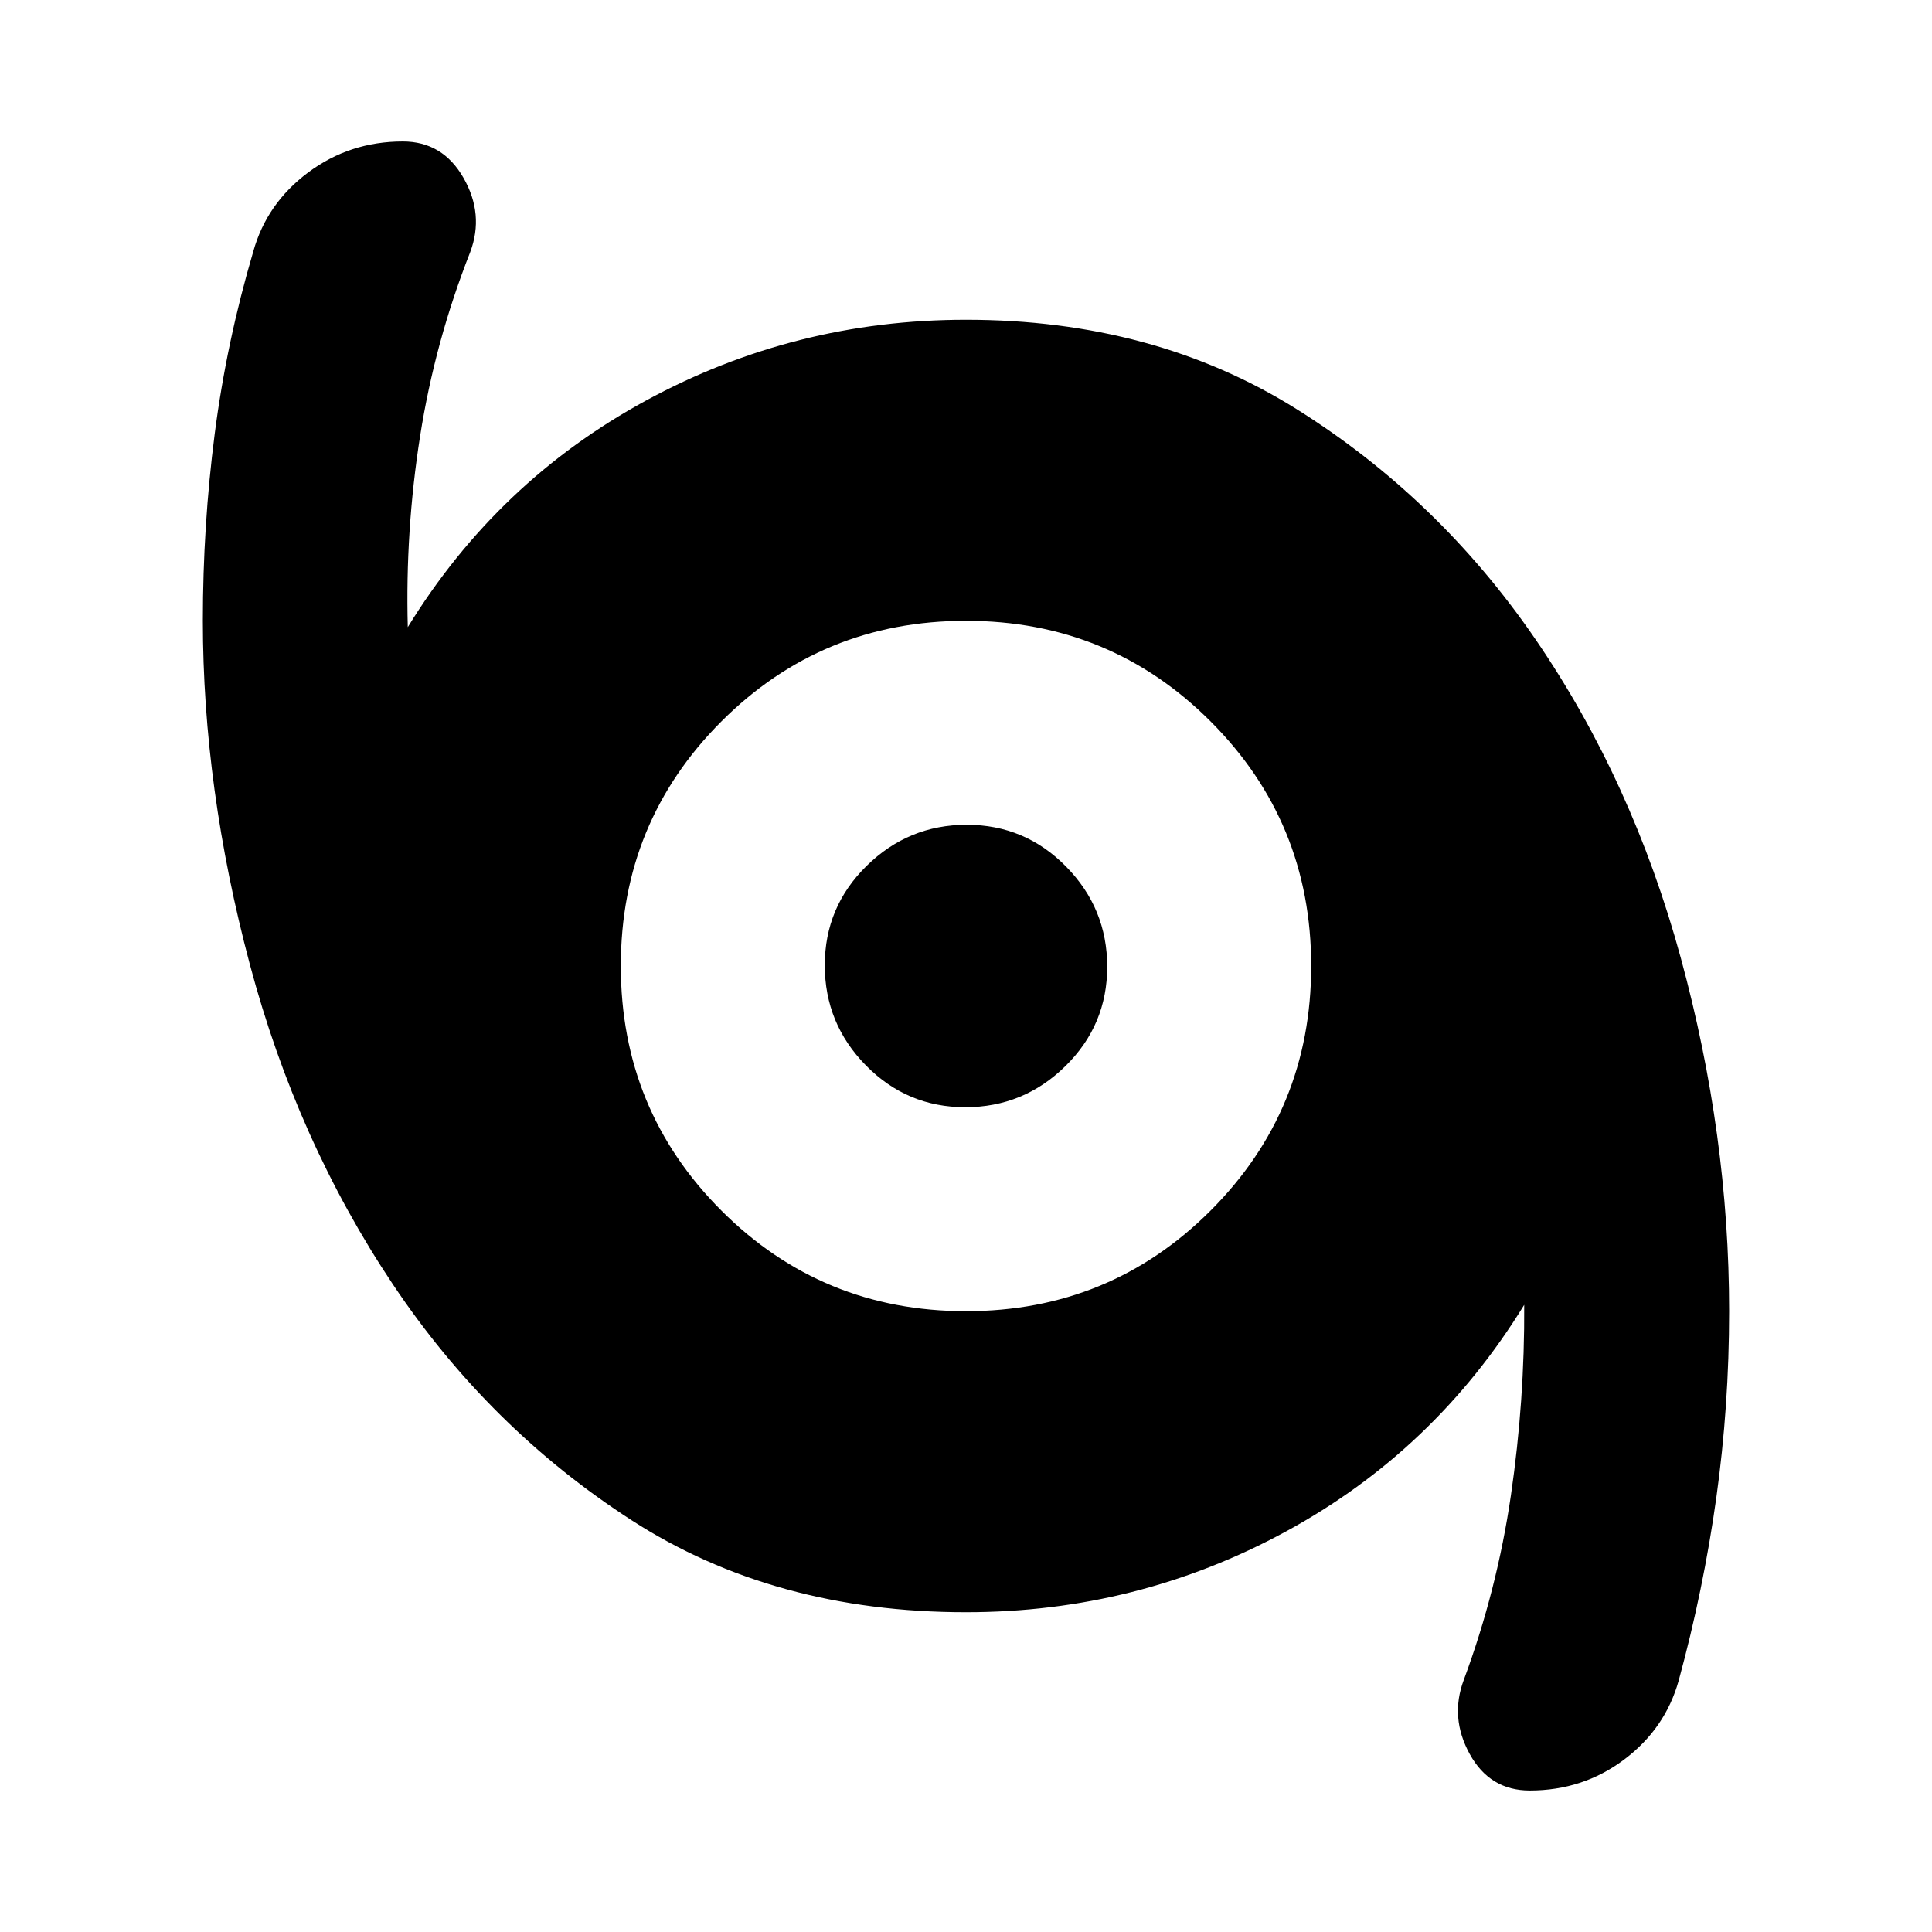 <svg xmlns="http://www.w3.org/2000/svg" height="20" viewBox="0 -960 960 960" width="20"><path d="M760.13-70.3q-19.83 0-29.82-18.1-9.98-18.1-2.98-36.82 16.56-44.65 23.44-91.82 6.88-47.18 6.6-94.59-44.44 72.37-118.28 112.55-73.84 40.19-159.09 40.19-95.37 0-166.18-45.72-70.8-45.73-118.57-117.16-47.77-71.43-71.11-159.05-23.34-87.62-23.34-170.74 0-47.12 5.88-92.79 5.89-45.67 19.17-90.67 6.64-23.9 27.29-39.29 20.64-15.39 47.03-15.39 19.79 0 30.15 18.1 10.35 18.1 3.35 36.82-17.56 44.56-24.94 91.6-7.38 47.04-6.1 94.81 44.44-72.37 118.28-112.55 73.84-40.19 159.09-40.19 93.37 0 164.18 44.34 70.8 44.35 118.91 114.6 48.11 70.26 72.11 158.22 24 87.97 24 175.45 0 47.08-6.38 92.8-6.39 45.72-18.67 90.72-6.64 23.9-27.11 39.29T760.13-70.3ZM480-308.48q71.55 0 121.54-49.99 49.98-49.98 49.98-121.53 0-71.55-49.99-121.54-49.98-49.98-121.53-49.98-71.55 0-121.54 49.99-49.98 49.98-49.98 121.53 0 71.55 49.99 121.54 49.98 49.98 121.53 49.98Zm-.37-101.35q-28.96 0-49.38-20.79t-20.42-49.75q0-28.96 20.79-49.38t49.75-20.42q28.96 0 49.38 20.79t20.42 49.75q0 28.96-20.79 49.38t-49.75 20.42Z"/></svg>